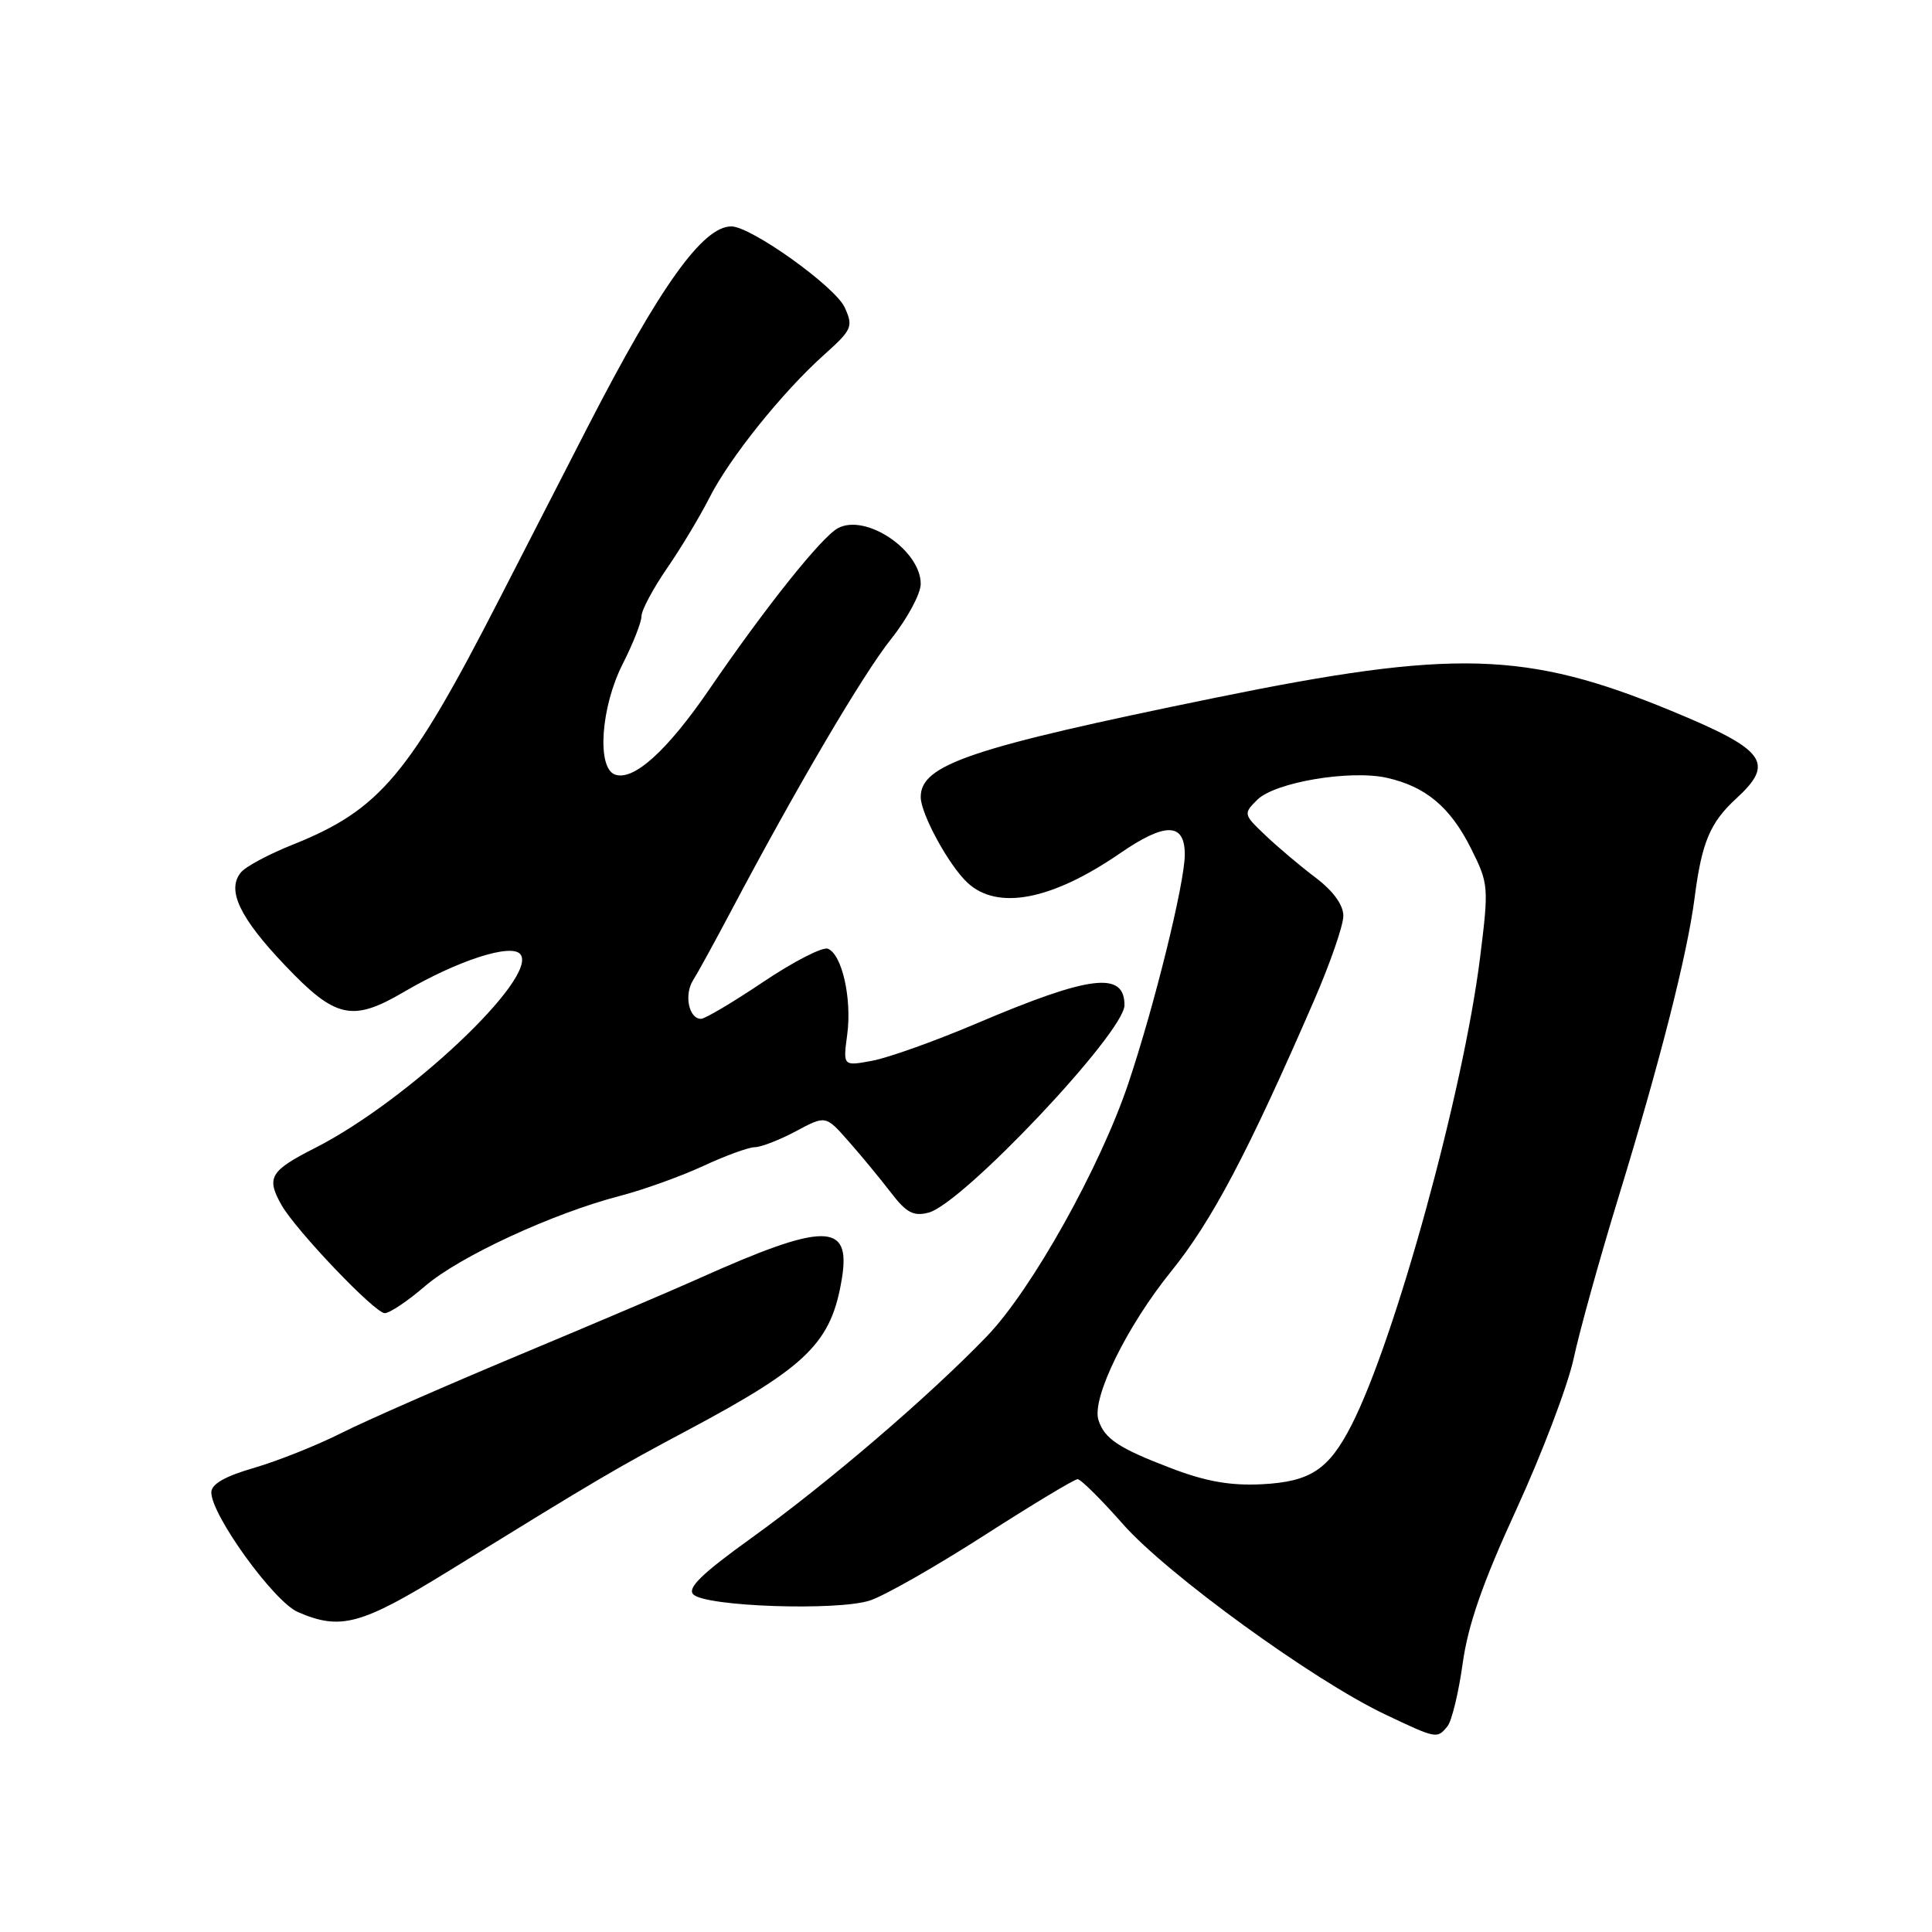 <?xml version="1.0" encoding="UTF-8" standalone="no"?>
<!DOCTYPE svg PUBLIC "-//W3C//DTD SVG 1.1//EN" "http://www.w3.org/Graphics/SVG/1.1/DTD/svg11.dtd" >
<svg xmlns="http://www.w3.org/2000/svg" xmlns:xlink="http://www.w3.org/1999/xlink" version="1.1" viewBox="0 0 256 256">
 <g >
 <path fill="currentColor"
d=" M 191.79 228.75 C 192.36 228.06 193.27 224.32 193.81 220.43 C 194.52 215.29 196.46 209.72 200.96 199.93 C 204.35 192.54 207.75 183.57 208.52 180.00 C 209.28 176.43 211.97 166.75 214.50 158.50 C 220.00 140.53 223.57 126.48 224.54 119.00 C 225.49 111.60 226.59 109.00 230.06 105.81 C 235.24 101.06 233.97 99.35 221.41 94.17 C 202.25 86.27 192.63 86.00 161.02 92.46 C 128.59 99.09 122.00 101.31 122.00 105.61 C 122.00 107.84 125.72 114.66 128.19 116.96 C 132.17 120.67 139.36 119.29 148.42 113.06 C 154.43 108.92 157.00 108.98 156.99 113.25 C 156.98 117.01 152.98 133.22 149.52 143.53 C 145.77 154.69 136.72 170.88 130.77 177.06 C 123.15 184.98 109.66 196.54 99.53 203.82 C 92.98 208.53 91.03 210.43 91.87 211.27 C 93.49 212.89 111.00 213.48 115.28 212.07 C 117.21 211.44 124.01 207.56 130.40 203.46 C 136.79 199.36 142.36 196.00 142.79 196.00 C 143.21 196.00 145.92 198.69 148.81 201.97 C 154.61 208.56 174.03 222.66 183.50 227.15 C 190.38 230.42 190.41 230.42 191.79 228.75 Z  M 59.43 208.18 C 79.58 195.76 81.43 194.67 91.25 189.44 C 107.04 181.02 110.19 177.90 111.57 169.31 C 112.75 161.93 109.21 161.95 92.50 169.45 C 89.20 170.94 78.51 175.48 68.75 179.56 C 58.99 183.64 48.39 188.29 45.20 189.90 C 42.01 191.51 36.83 193.57 33.70 194.49 C 29.81 195.61 28.00 196.65 28.00 197.75 C 28.00 200.76 36.28 212.21 39.46 213.60 C 45.12 216.06 47.83 215.33 59.43 208.18 Z  M 56.33 170.41 C 60.89 166.49 73.26 160.77 82.16 158.46 C 85.27 157.65 90.22 155.87 93.16 154.51 C 96.10 153.14 99.18 152.02 100.01 152.01 C 100.85 152.00 103.30 151.05 105.47 149.89 C 109.41 147.78 109.41 147.78 112.45 151.24 C 114.13 153.14 116.64 156.19 118.04 158.01 C 120.10 160.70 121.04 161.20 123.04 160.68 C 127.57 159.49 149.00 136.80 149.00 133.19 C 149.00 128.66 144.45 129.22 129.50 135.57 C 124.00 137.91 117.74 140.15 115.60 140.55 C 111.70 141.28 111.70 141.28 112.26 137.10 C 112.90 132.33 111.57 126.43 109.69 125.71 C 108.99 125.44 105.14 127.42 101.13 130.11 C 97.13 132.80 93.42 135.00 92.89 135.00 C 91.28 135.00 90.62 131.84 91.83 129.90 C 92.46 128.90 94.71 124.80 96.83 120.79 C 105.52 104.36 114.34 89.36 118.06 84.69 C 120.23 81.97 122.00 78.67 122.00 77.37 C 122.00 72.91 114.73 68.01 111.04 69.98 C 108.87 71.14 101.46 80.42 94.02 91.29 C 88.41 99.50 83.91 103.56 81.46 102.62 C 79.06 101.70 79.62 93.68 82.50 88.00 C 83.88 85.29 85.00 82.43 85.00 81.65 C 85.00 80.86 86.52 78.02 88.37 75.32 C 90.23 72.62 92.76 68.41 94.00 65.96 C 96.65 60.71 103.68 51.94 109.23 46.98 C 112.91 43.68 113.08 43.28 111.93 40.74 C 110.66 37.97 99.52 30.00 96.90 30.00 C 93.13 30.00 87.49 37.88 77.91 56.50 C 75.93 60.35 70.67 70.60 66.22 79.28 C 54.20 102.72 50.36 107.29 38.79 111.92 C 35.65 113.17 32.56 114.82 31.93 115.59 C 30.00 117.91 31.73 121.58 37.78 127.93 C 44.46 134.96 46.68 135.45 53.53 131.43 C 60.62 127.28 67.73 124.97 68.94 126.43 C 71.44 129.43 54.02 145.88 41.75 152.11 C 35.78 155.14 35.25 156.04 37.29 159.65 C 39.19 163.02 49.67 174.00 50.98 174.00 C 51.63 174.00 54.04 172.39 56.33 170.41 Z  M 155.19 194.55 C 148.23 191.90 146.34 190.64 145.55 188.16 C 144.63 185.27 149.29 175.76 155.17 168.48 C 160.59 161.78 165.35 152.76 174.12 132.57 C 176.25 127.66 178.00 122.62 178.00 121.36 C 178.00 119.91 176.67 118.07 174.32 116.29 C 172.29 114.76 169.30 112.23 167.67 110.68 C 164.75 107.91 164.74 107.82 166.60 105.97 C 168.94 103.65 178.92 101.97 183.79 103.07 C 188.93 104.23 192.17 106.95 194.91 112.41 C 197.25 117.09 197.29 117.47 196.12 126.86 C 193.90 144.66 184.88 177.47 179.09 188.82 C 176.07 194.73 173.64 196.34 167.21 196.67 C 163.05 196.88 159.79 196.31 155.19 194.55 Z "/>
</g>
</svg>